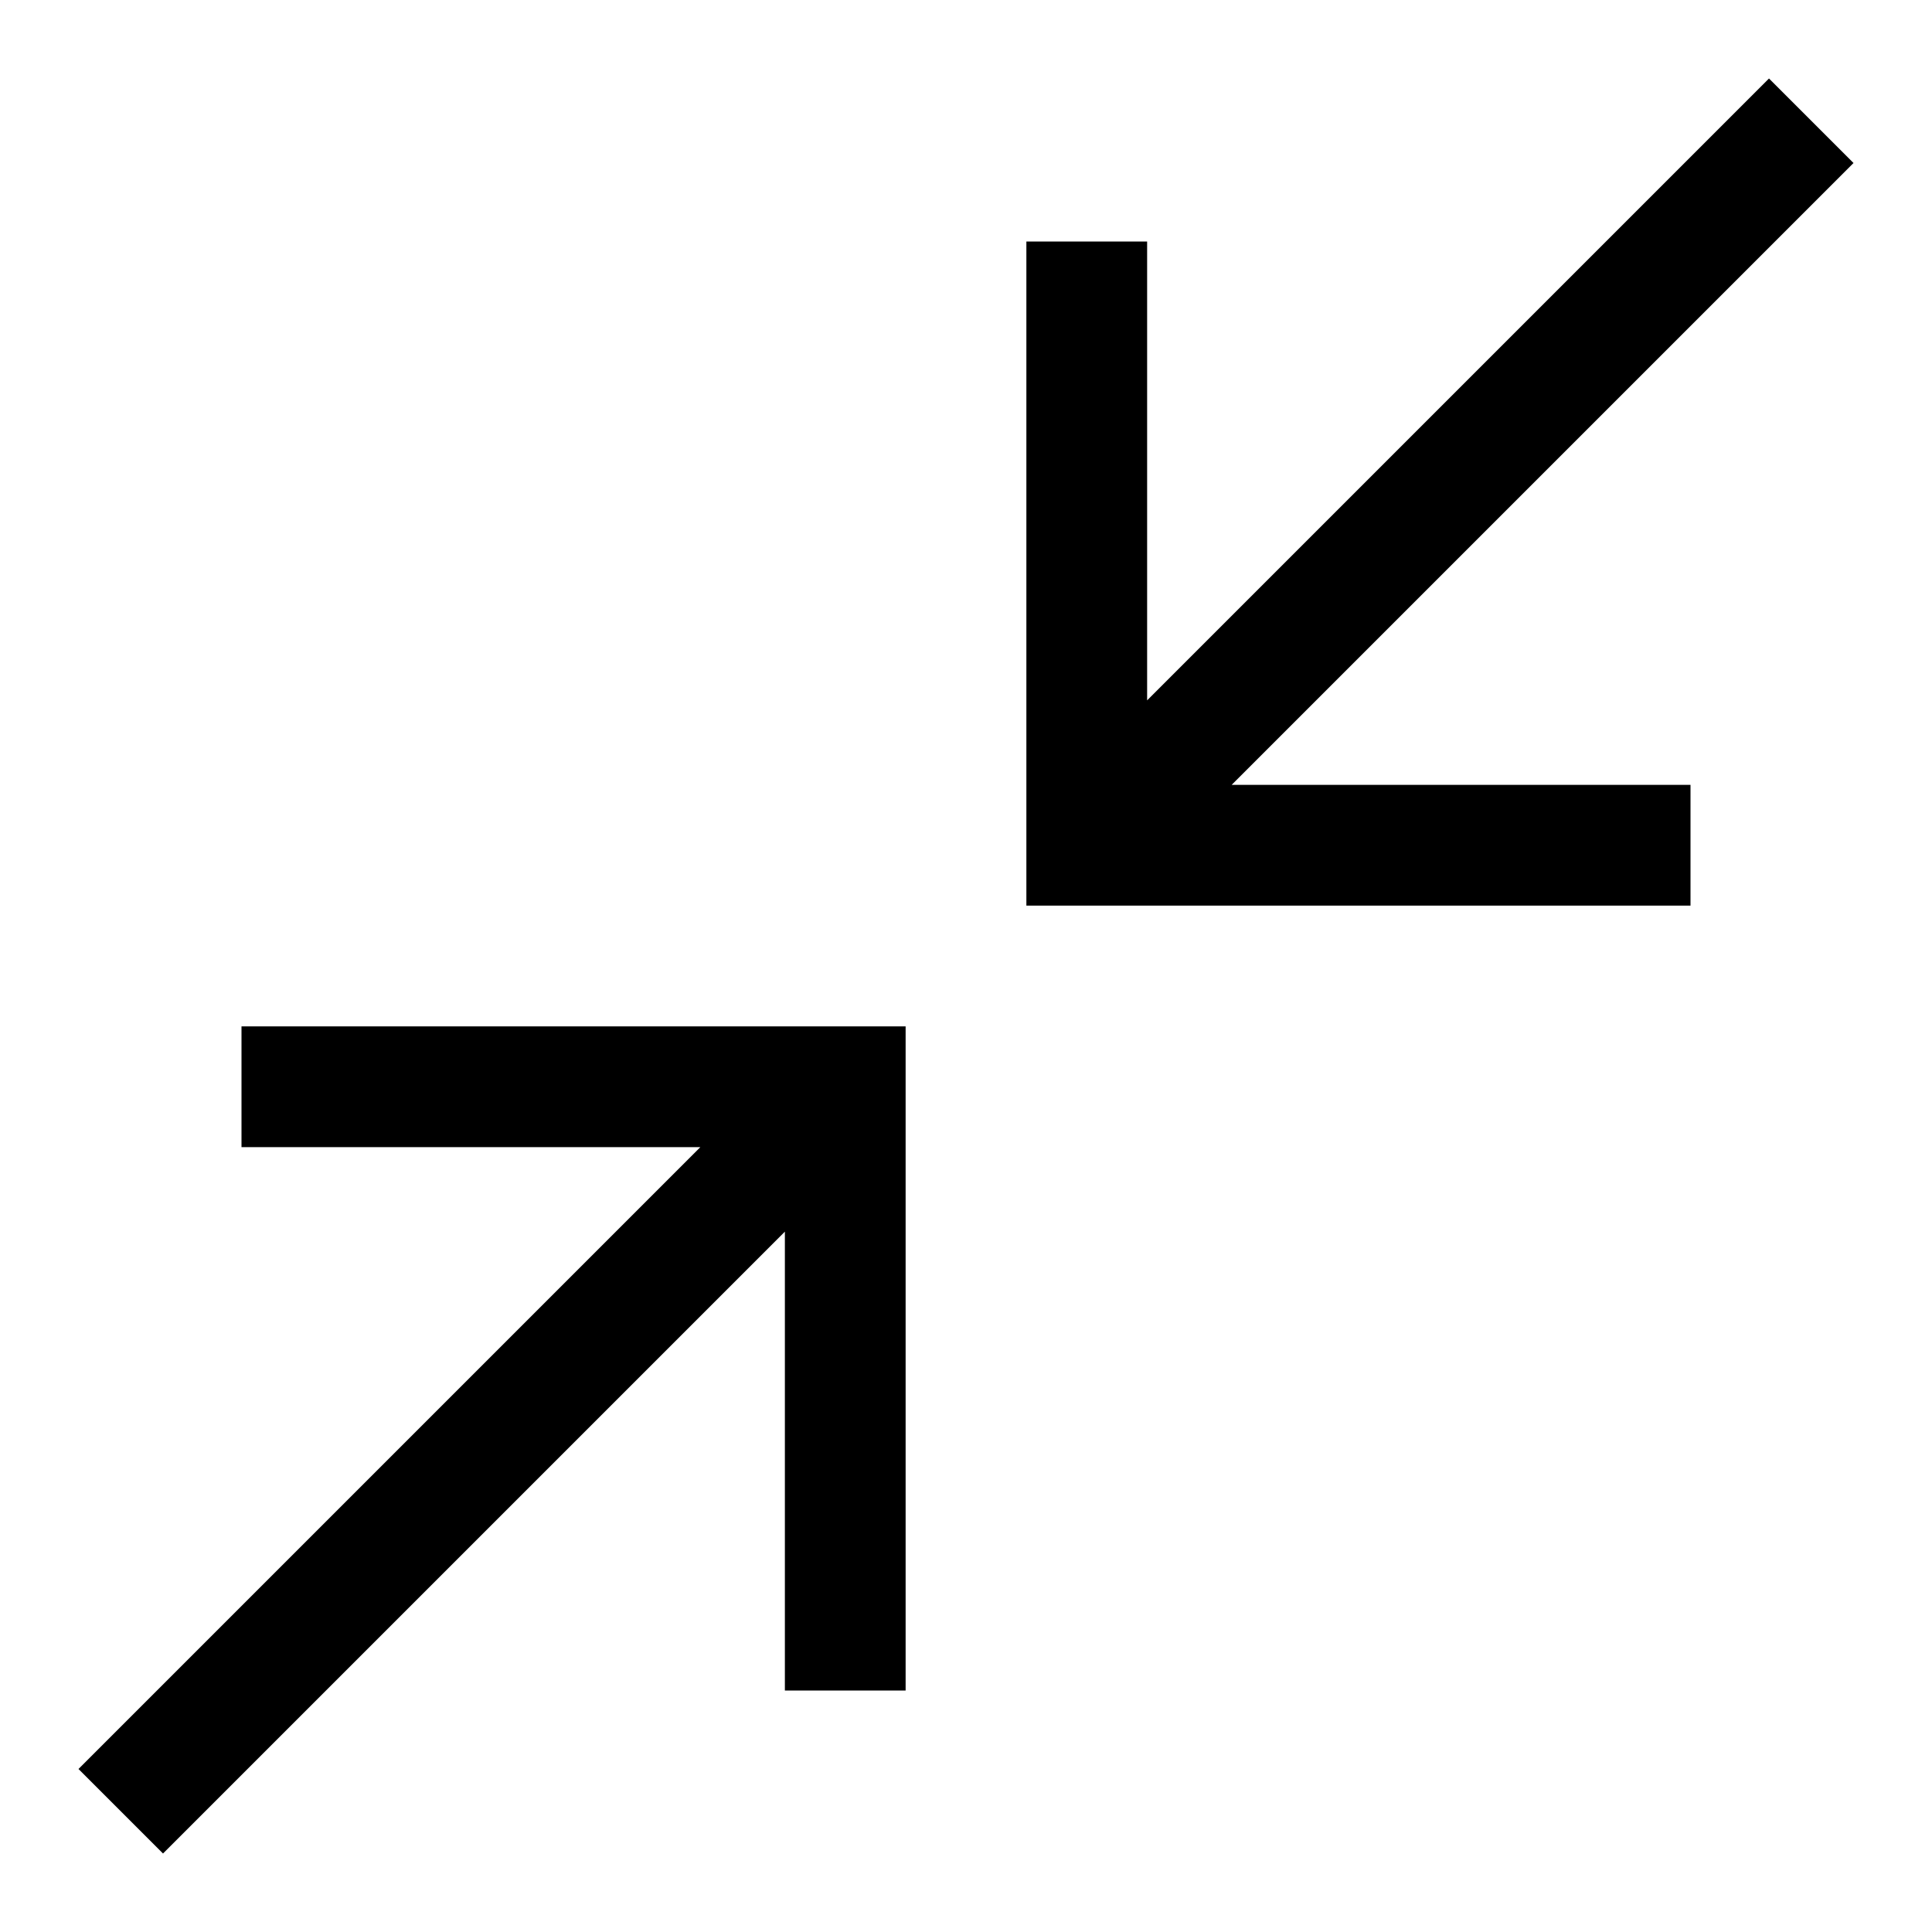 <svg version="1.1" id="Layer_1" xmlns="http://www.w3.org/2000/svg" xmlns:xlink="http://www.w3.org/1999/xlink" x="0px" y="0px"
	 width="32px" height="32px" viewBox="0 0 32 32" enable-background="new 0 0 32 32" xml:space="preserve">
<polygon points="19,11.6 19,4 17,4 17,15 28,15 28,13 20.4,13 30.7,2.7 29.3,1.3 "/>
<polygon points="13,20.4 13,28 15,28 15,17 4,17 4,19 11.6,19 1.3,29.3 2.7,30.7 "/>
</svg>
